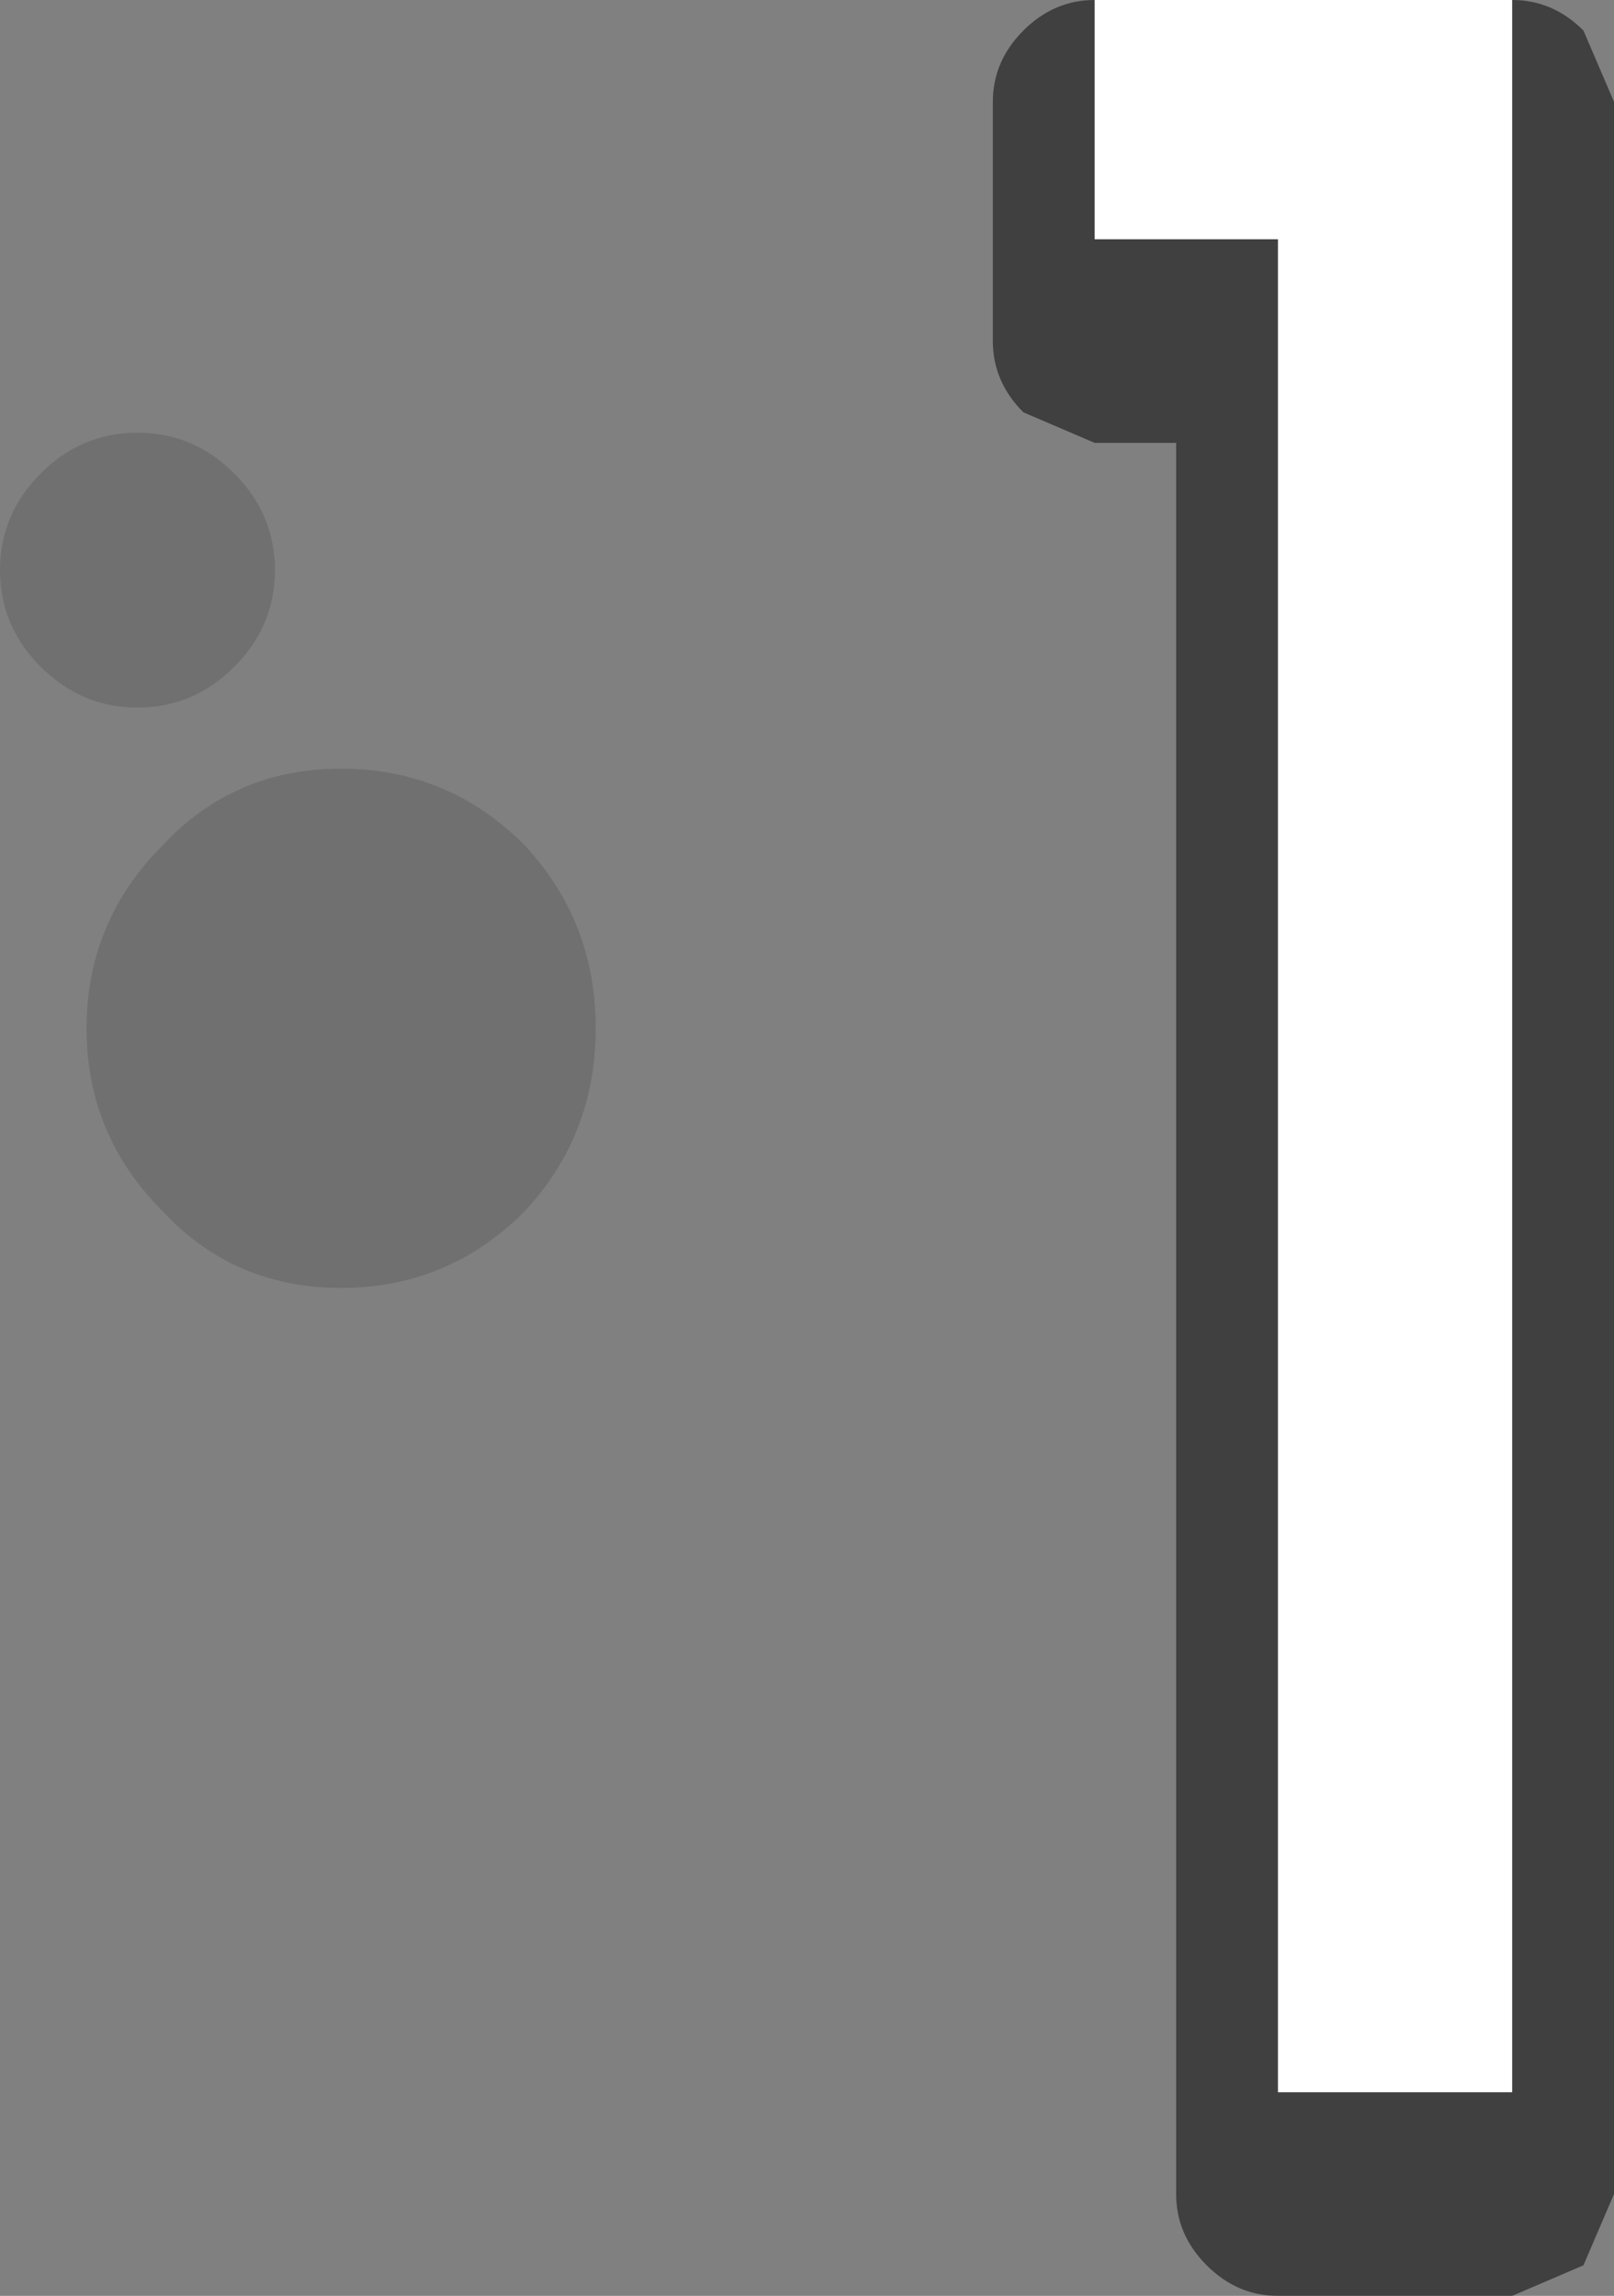 <?xml version="1.0" encoding="UTF-8" standalone="no"?>
<svg xmlns:xlink="http://www.w3.org/1999/xlink" height="22.55px" width="15.85px" xmlns="http://www.w3.org/2000/svg">
  <rect width="100%" height="100%" fill="#808080" stroke="none"/>
  <g transform="matrix(1.0, 0.0, 0.0, 1.0, -7.25, -9.2)">
    <path d="M8.85 21.1 Q8.1 20.35 8.1 19.3 8.1 18.25 8.85 17.5 9.55 16.75 10.6 16.75 11.65 16.75 12.4 17.5 13.1 18.25 13.1 19.3 13.1 20.35 12.4 21.1 11.65 21.85 10.6 21.85 9.55 21.85 8.85 21.1 M9.55 13.85 Q9.95 14.25 9.95 14.8 9.95 15.35 9.55 15.75 9.15 16.15 8.6 16.15 8.05 16.15 7.65 15.75 7.25 15.35 7.25 14.8 7.25 14.25 7.65 13.85 8.05 13.45 8.6 13.45 9.15 13.45 9.55 13.85" fill="#000000" fill-opacity="0.125" fill-rule="evenodd" stroke="none"/>
    <path d="M22.1 9.2 Q22.5 9.2 22.8 9.5 L23.1 10.2 23.1 30.75 22.8 31.45 22.1 31.75 19.8 31.75 Q19.4 31.75 19.1 31.45 18.8 31.15 18.8 30.75 L18.8 13.55 18.0 13.55 17.3 13.25 Q17.0 12.95 17.0 12.55 L17.0 10.2 Q17.0 9.8 17.3 9.5 17.6 9.2 18.0 9.2 L22.1 9.2" fill="#000000" fill-opacity="0.498" fill-rule="evenodd" stroke="none"/>
    <path d="M18.0 9.2 L22.1 9.2 22.1 29.75 19.8 29.75 19.8 11.55 18.0 11.55 18.0 9.2" fill="#ffffff" fill-rule="evenodd" stroke="none"/>
  </g>
</svg>
